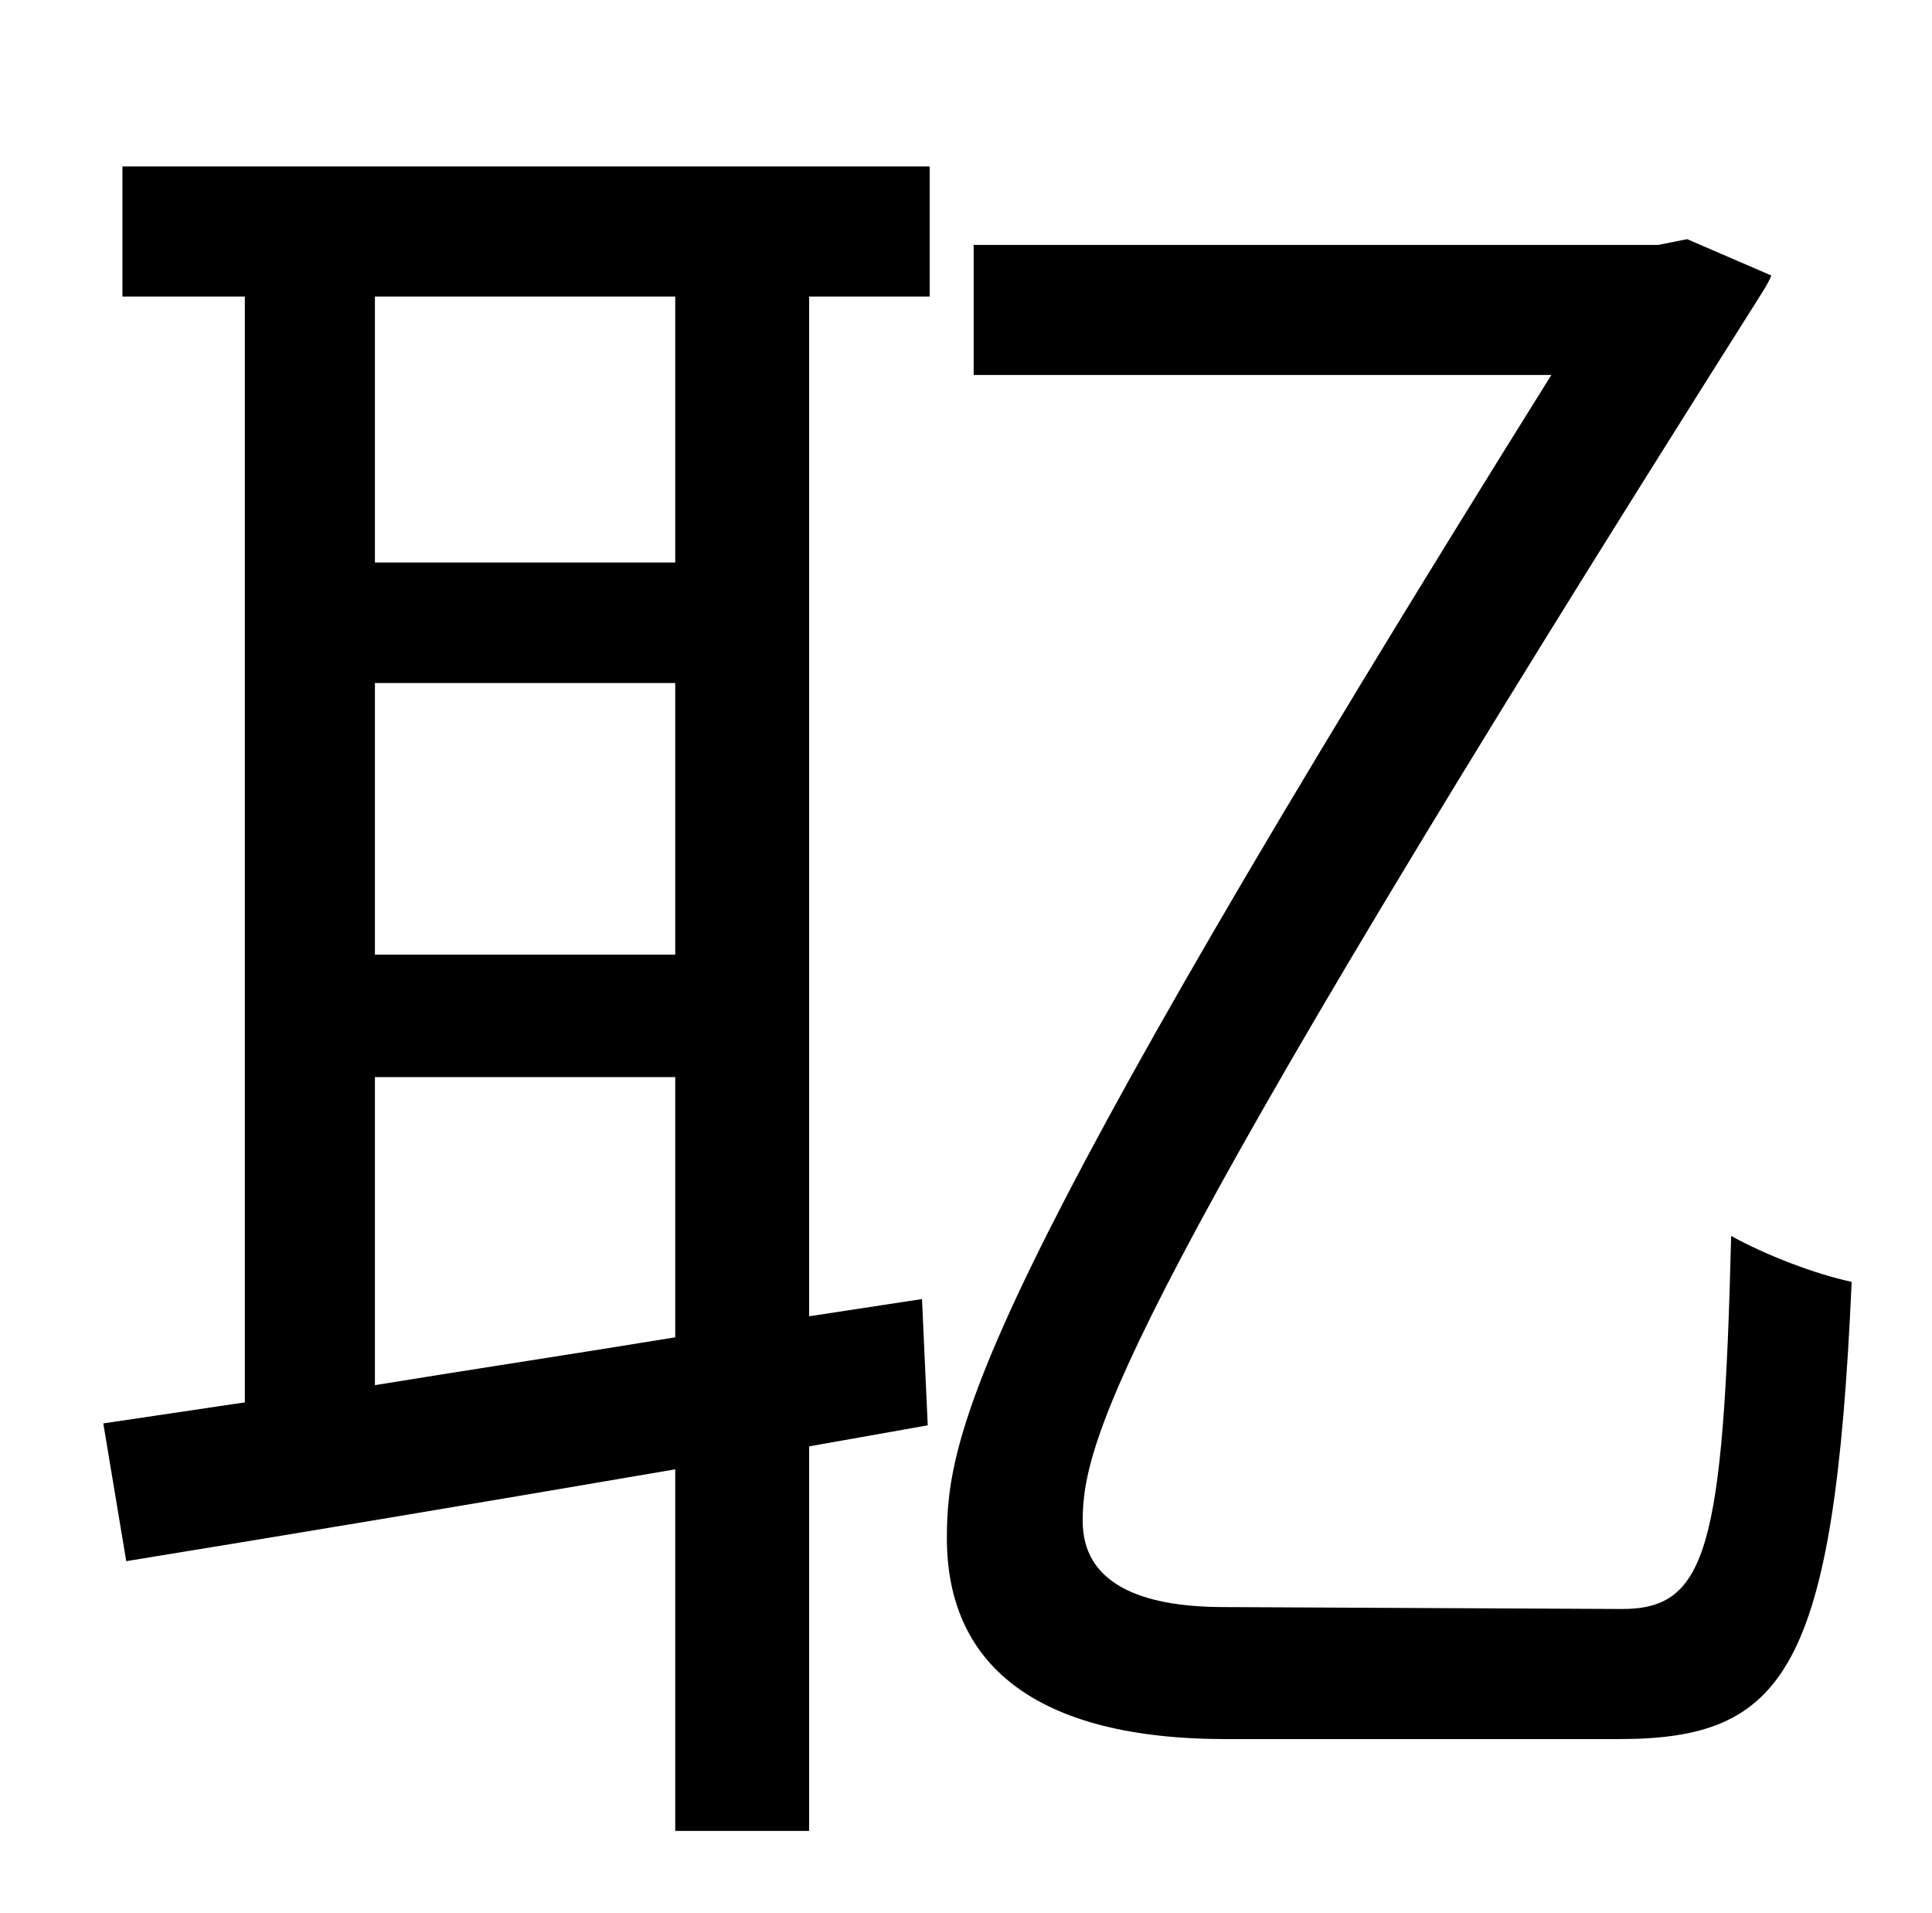 <?xml version="1.0" standalone="no"?>
<!DOCTYPE svg PUBLIC "-//W3C//DTD SVG 1.1//EN" "http://www.w3.org/Graphics/SVG/1.1/DTD/svg11.dtd" >
<svg xmlns="http://www.w3.org/2000/svg" xmlns:xlink="http://www.w3.org/1999/xlink" version="1.1" viewBox="-10 0 1010 1000">
   <path fill="currentColor"
d="M343 294v-139h-157v139h157zM186 563v161c49 -8 102 -16 157 -25v-136h-157zM343 499v-142h-157v142h157zM54 155v-68h422v68h-63v533l59 -9l3 66l-62 11v201h-70v-189c-105 18 -207 35 -287 48l-12 -72l74 -11v-578h-64zM630 840l208 1c44 0 53 -31 57 -195
c18 10 44 20 63 24c-9 204 -35 239 -122 239h-205c-101 0 -146 -40 -146 -105c0 -56 15 -126 316 -608h-302v-68h358l15 -3l44 19c-2 5 -5 9 -8 14c-332 525 -352 594 -352 637c0 32 29 45 74 45z" />
</svg>
